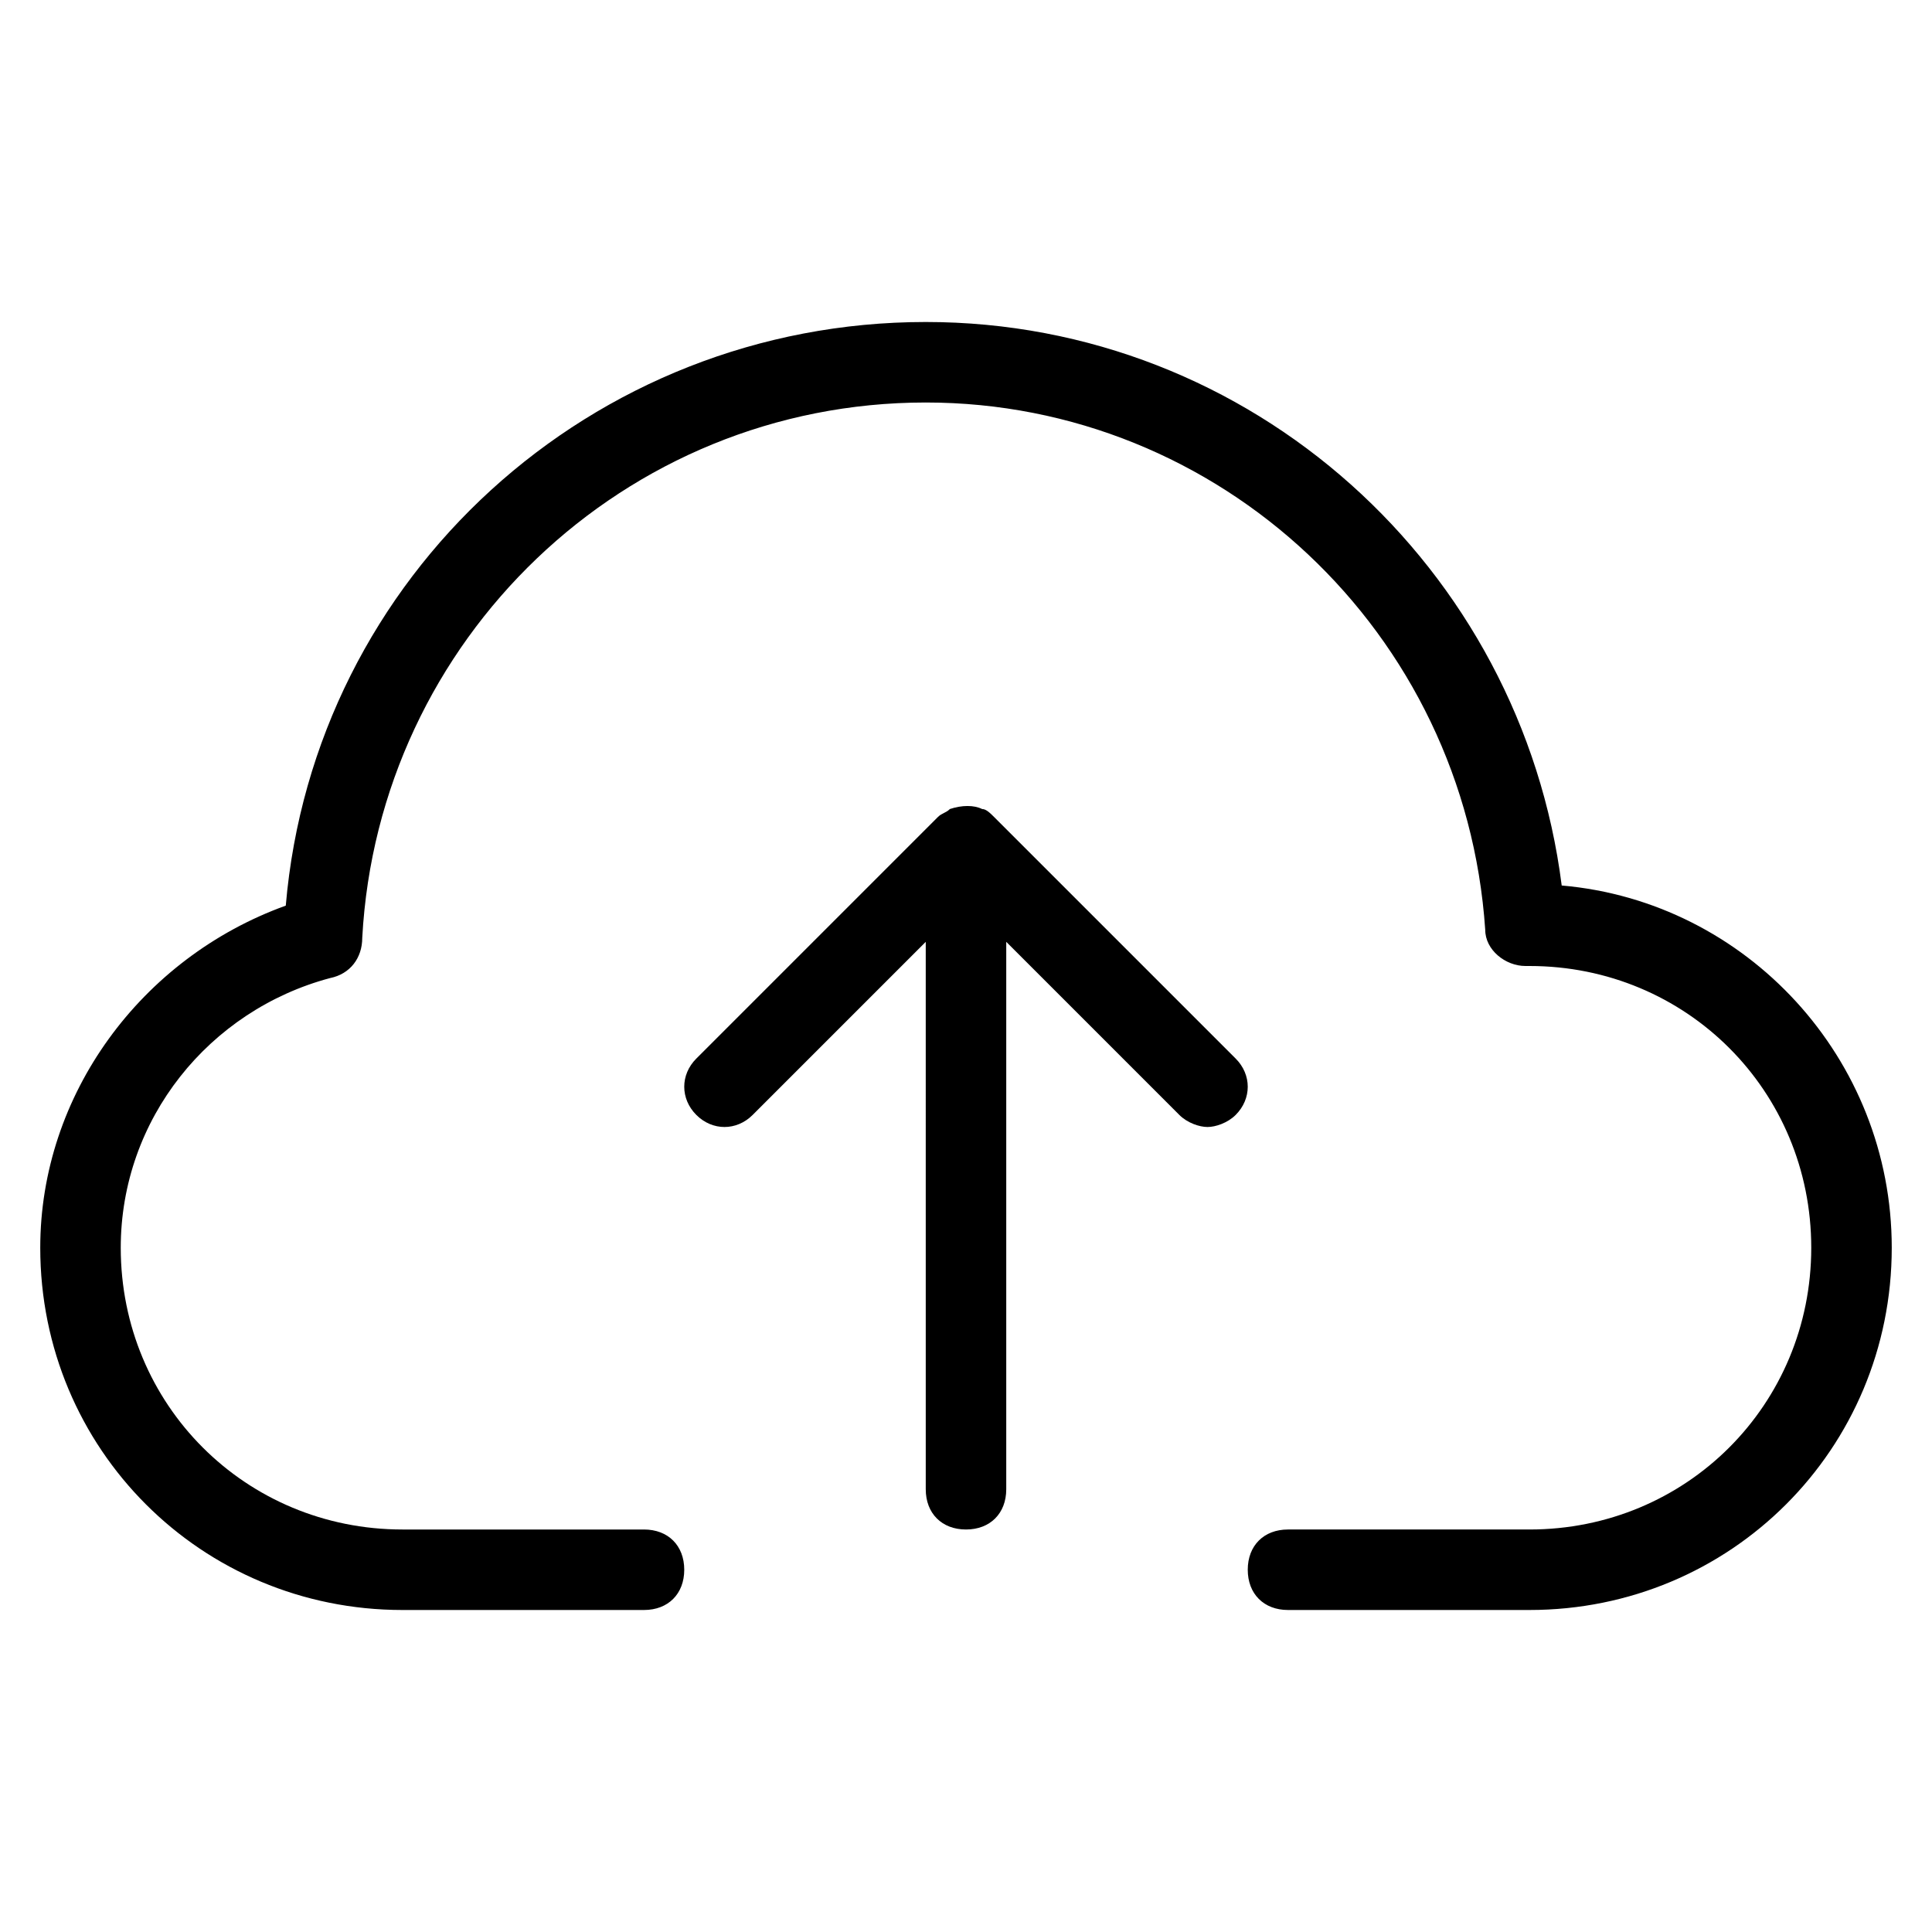 <?xml version="1.0" encoding="utf-8"?>
<!-- Generator: Adobe Illustrator 19.1.0, SVG Export Plug-In . SVG Version: 6.00 Build 0)  -->
<!DOCTYPE svg PUBLIC "-//W3C//DTD SVG 1.1//EN" "http://www.w3.org/Graphics/SVG/1.1/DTD/svg11.dtd">
<svg version="1.1" id="Layer_2" xmlns="http://www.w3.org/2000/svg" xmlns:xlink="http://www.w3.org/1999/xlink" x="0px" y="0px"
	 width="48px" height="48px" viewBox="0 0 48 48" enable-background="new 0 0 48 48" xml:space="preserve">
<path d="M24,38c0.6,0,1-0.4,1-1V23.4l4.3,4.3c0.2,0.2,0.5,0.3,0.7,0.3s0.5-0.1,0.7-0.3c0.4-0.4,0.4-1,0-1.4l-6-6
	c-0.1-0.1-0.2-0.2-0.3-0.2c-0.2-0.1-0.5-0.1-0.8,0c-0.1,0.1-0.2,0.1-0.3,0.2l-6,6c-0.4,0.4-0.4,1,0,1.4s1,0.4,1.4,0l4.3-4.3V37
	C23,37.6,23.4,38,24,38z"/>
<path d="M10,40h6c0.6,0,1-0.4,1-1s-0.4-1-1-1h-6c-3.9,0-7-3.1-7-7c0-3.2,2.2-5.9,5.2-6.7C8.7,24.2,9,23.8,9,23.3
	C9.4,15.9,15.5,10,23,10c7.3,0,13.4,5.7,13.9,13.1c0,0.5,0.5,0.9,1,0.9H38c3.9,0,7,3.1,7,7s-3.1,7-7,7h-6c-0.6,0-1,0.4-1,1
	s0.4,1,1,1h6c5,0,9-4,9-9c0-4.7-3.6-8.6-8.2-9c-1-7.9-7.7-14-15.8-14C14.7,8,7.8,14.3,7.1,22.5C3.5,23.8,1,27.2,1,31
	C1,36,5,40,10,40z"/>
</svg>
